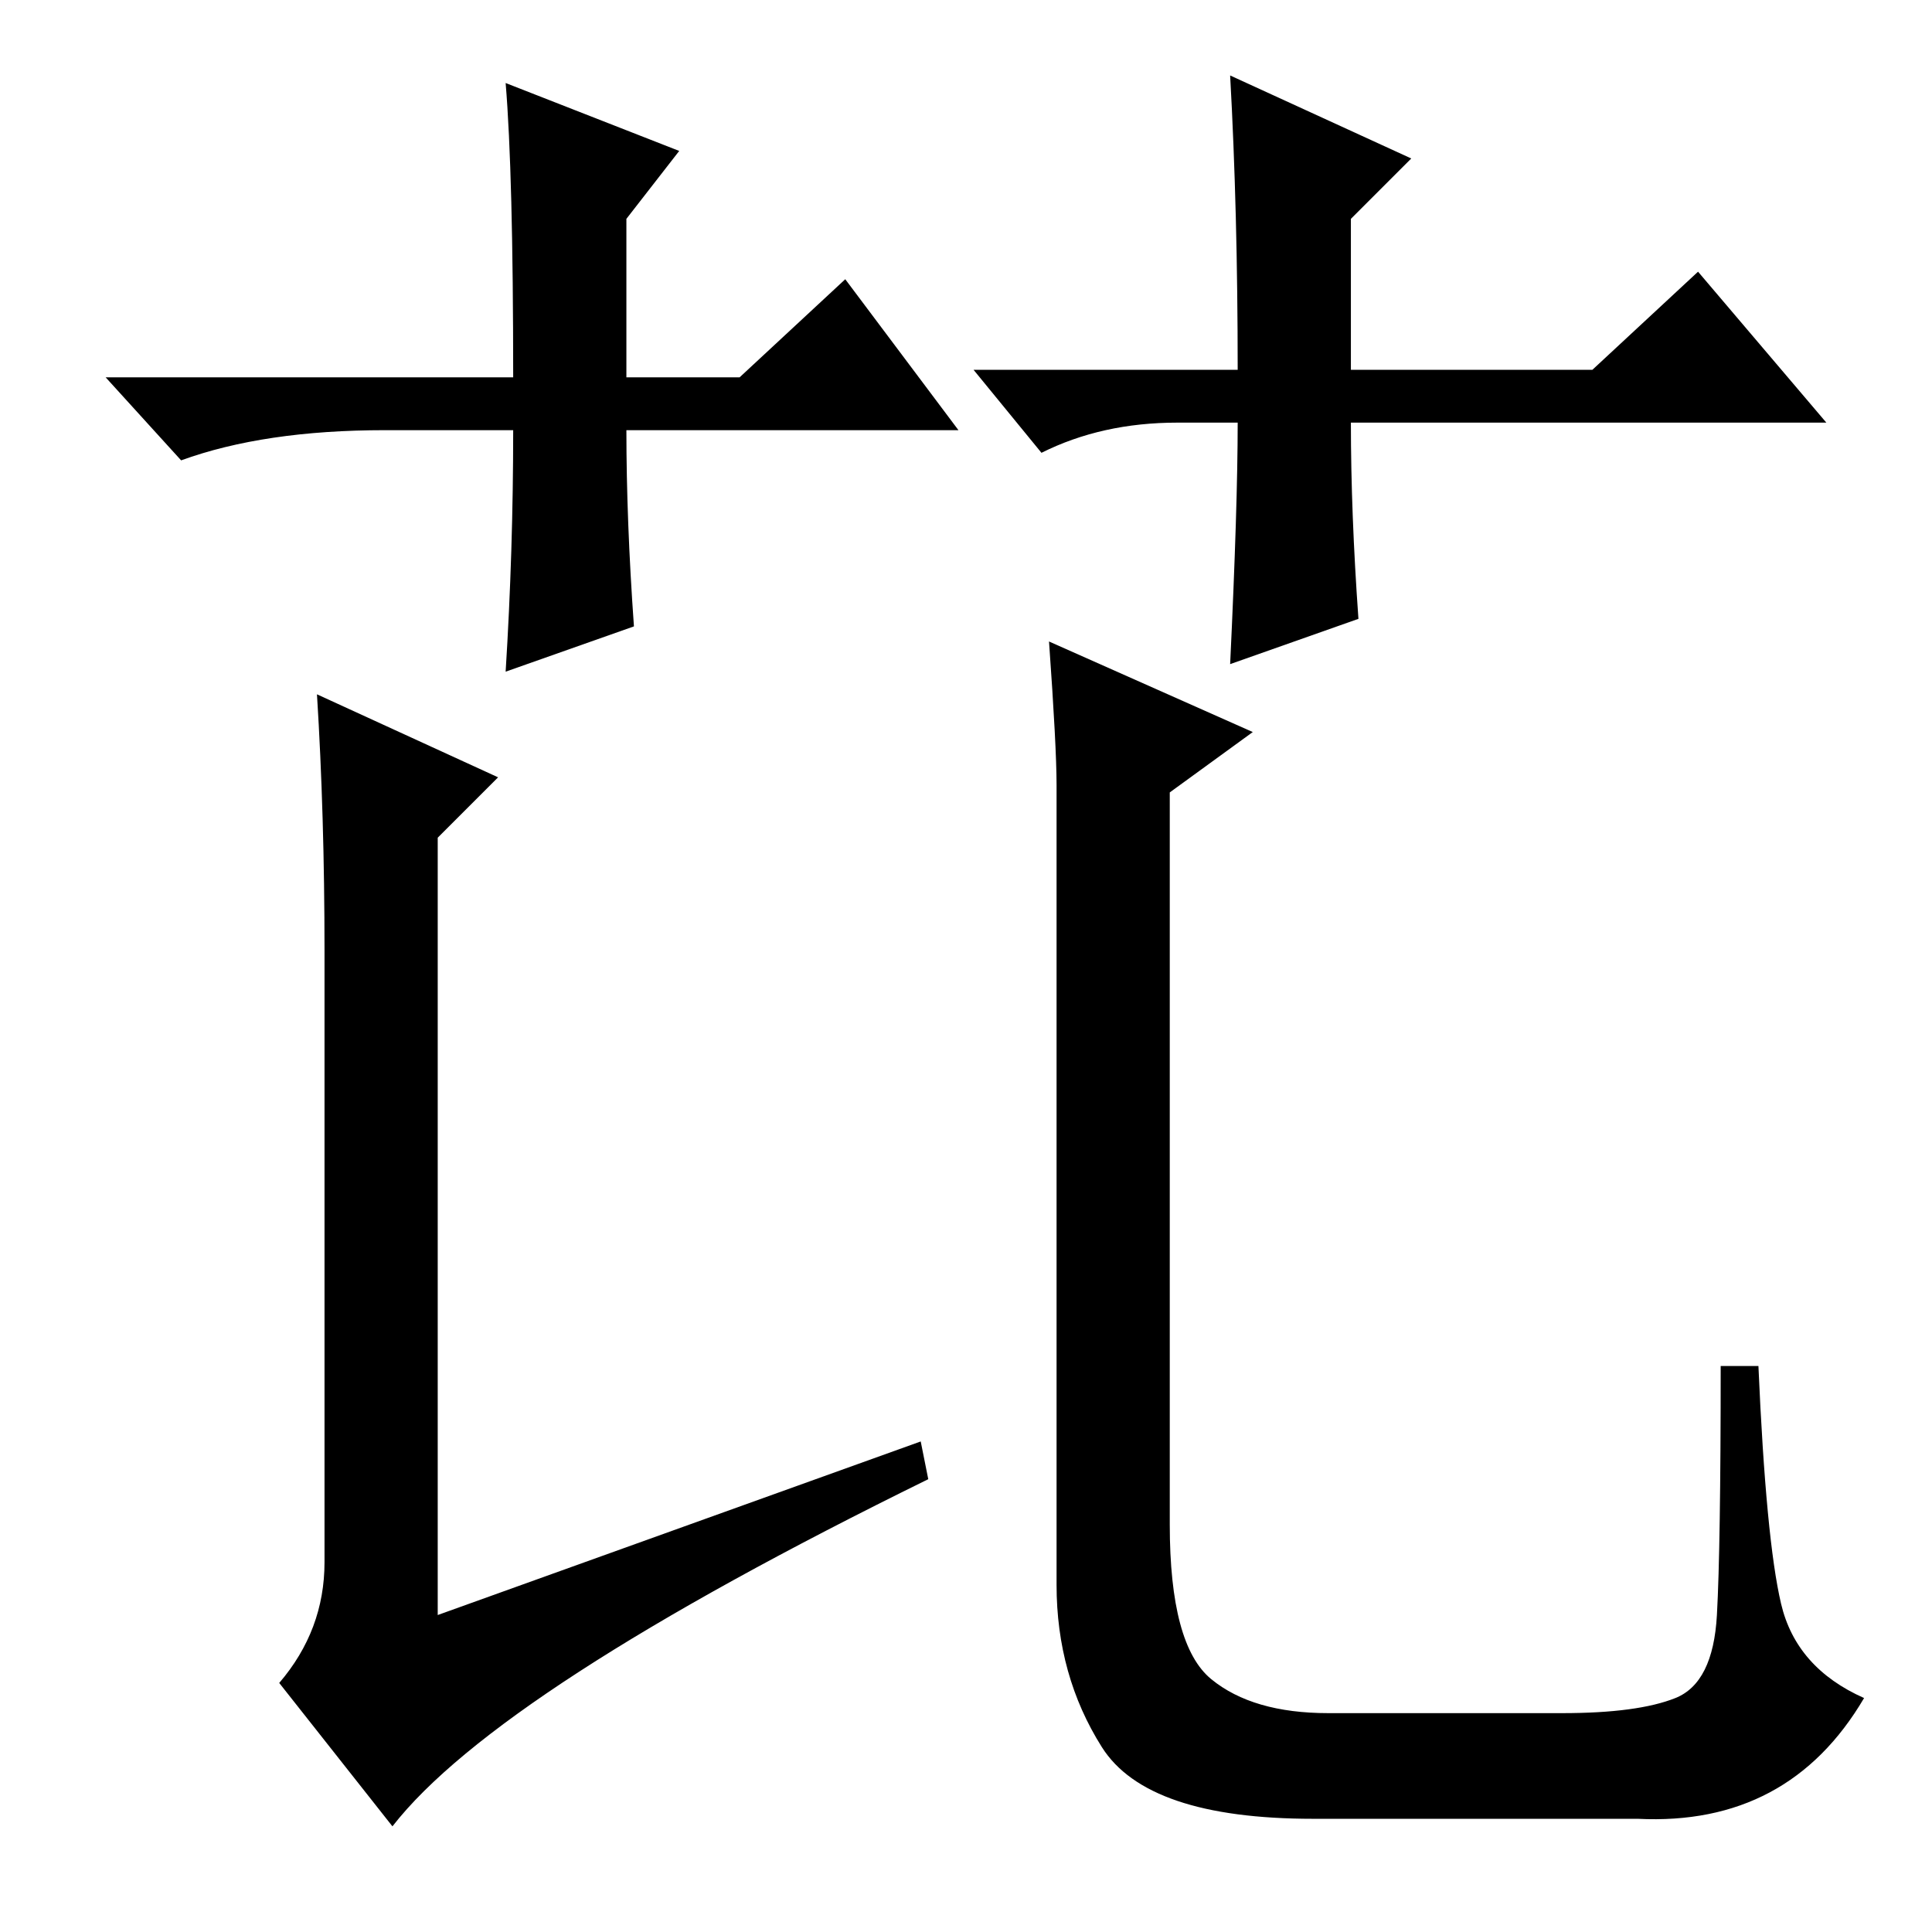<?xml version="1.0" standalone="no"?>
<!DOCTYPE svg PUBLIC "-//W3C//DTD SVG 1.1//EN" "http://www.w3.org/Graphics/SVG/1.1/DTD/svg11.dtd" >
<svg xmlns="http://www.w3.org/2000/svg" xmlns:xlink="http://www.w3.org/1999/xlink" version="1.1" viewBox="0 -36 256 256">
  <g transform="matrix(1 0 0 -1 0 220)">
   <path fill="currentColor"
d="M123 60q-57 -28 -71 -46l-15 19q6 7 6 16v81q0 18 -1 34l24 -11l-8 -8v-103q25 9 64 23zM140 82v70q0 5 -1 19l27 -12l-11 -8v-97q0 -16 5.5 -20.5t15.5 -4.5h31q10 0 15 2t5.5 11t0.5 33h5q1 -23 3 -31.5t11 -12.5q-10 -17 -30 -16h-43q-22 0 -28 9.5t-6 21.5v29v7z
M127 199h-44q0 -12 1 -26l-17 -6q1 16 1 32h-17q-16 0 -27 -4l-10 11h54q0 27 -1 39l23 -9l-7 -9v-21h15l14 13zM129 207h35q0 21 -1 39l24 -11l-8 -8v-20h32l14 13l17 -20h-63q0 -12 1 -26l-17 -6q1 21 1 32h-8q-10 0 -18 -4z" />
  </g>

</svg>
